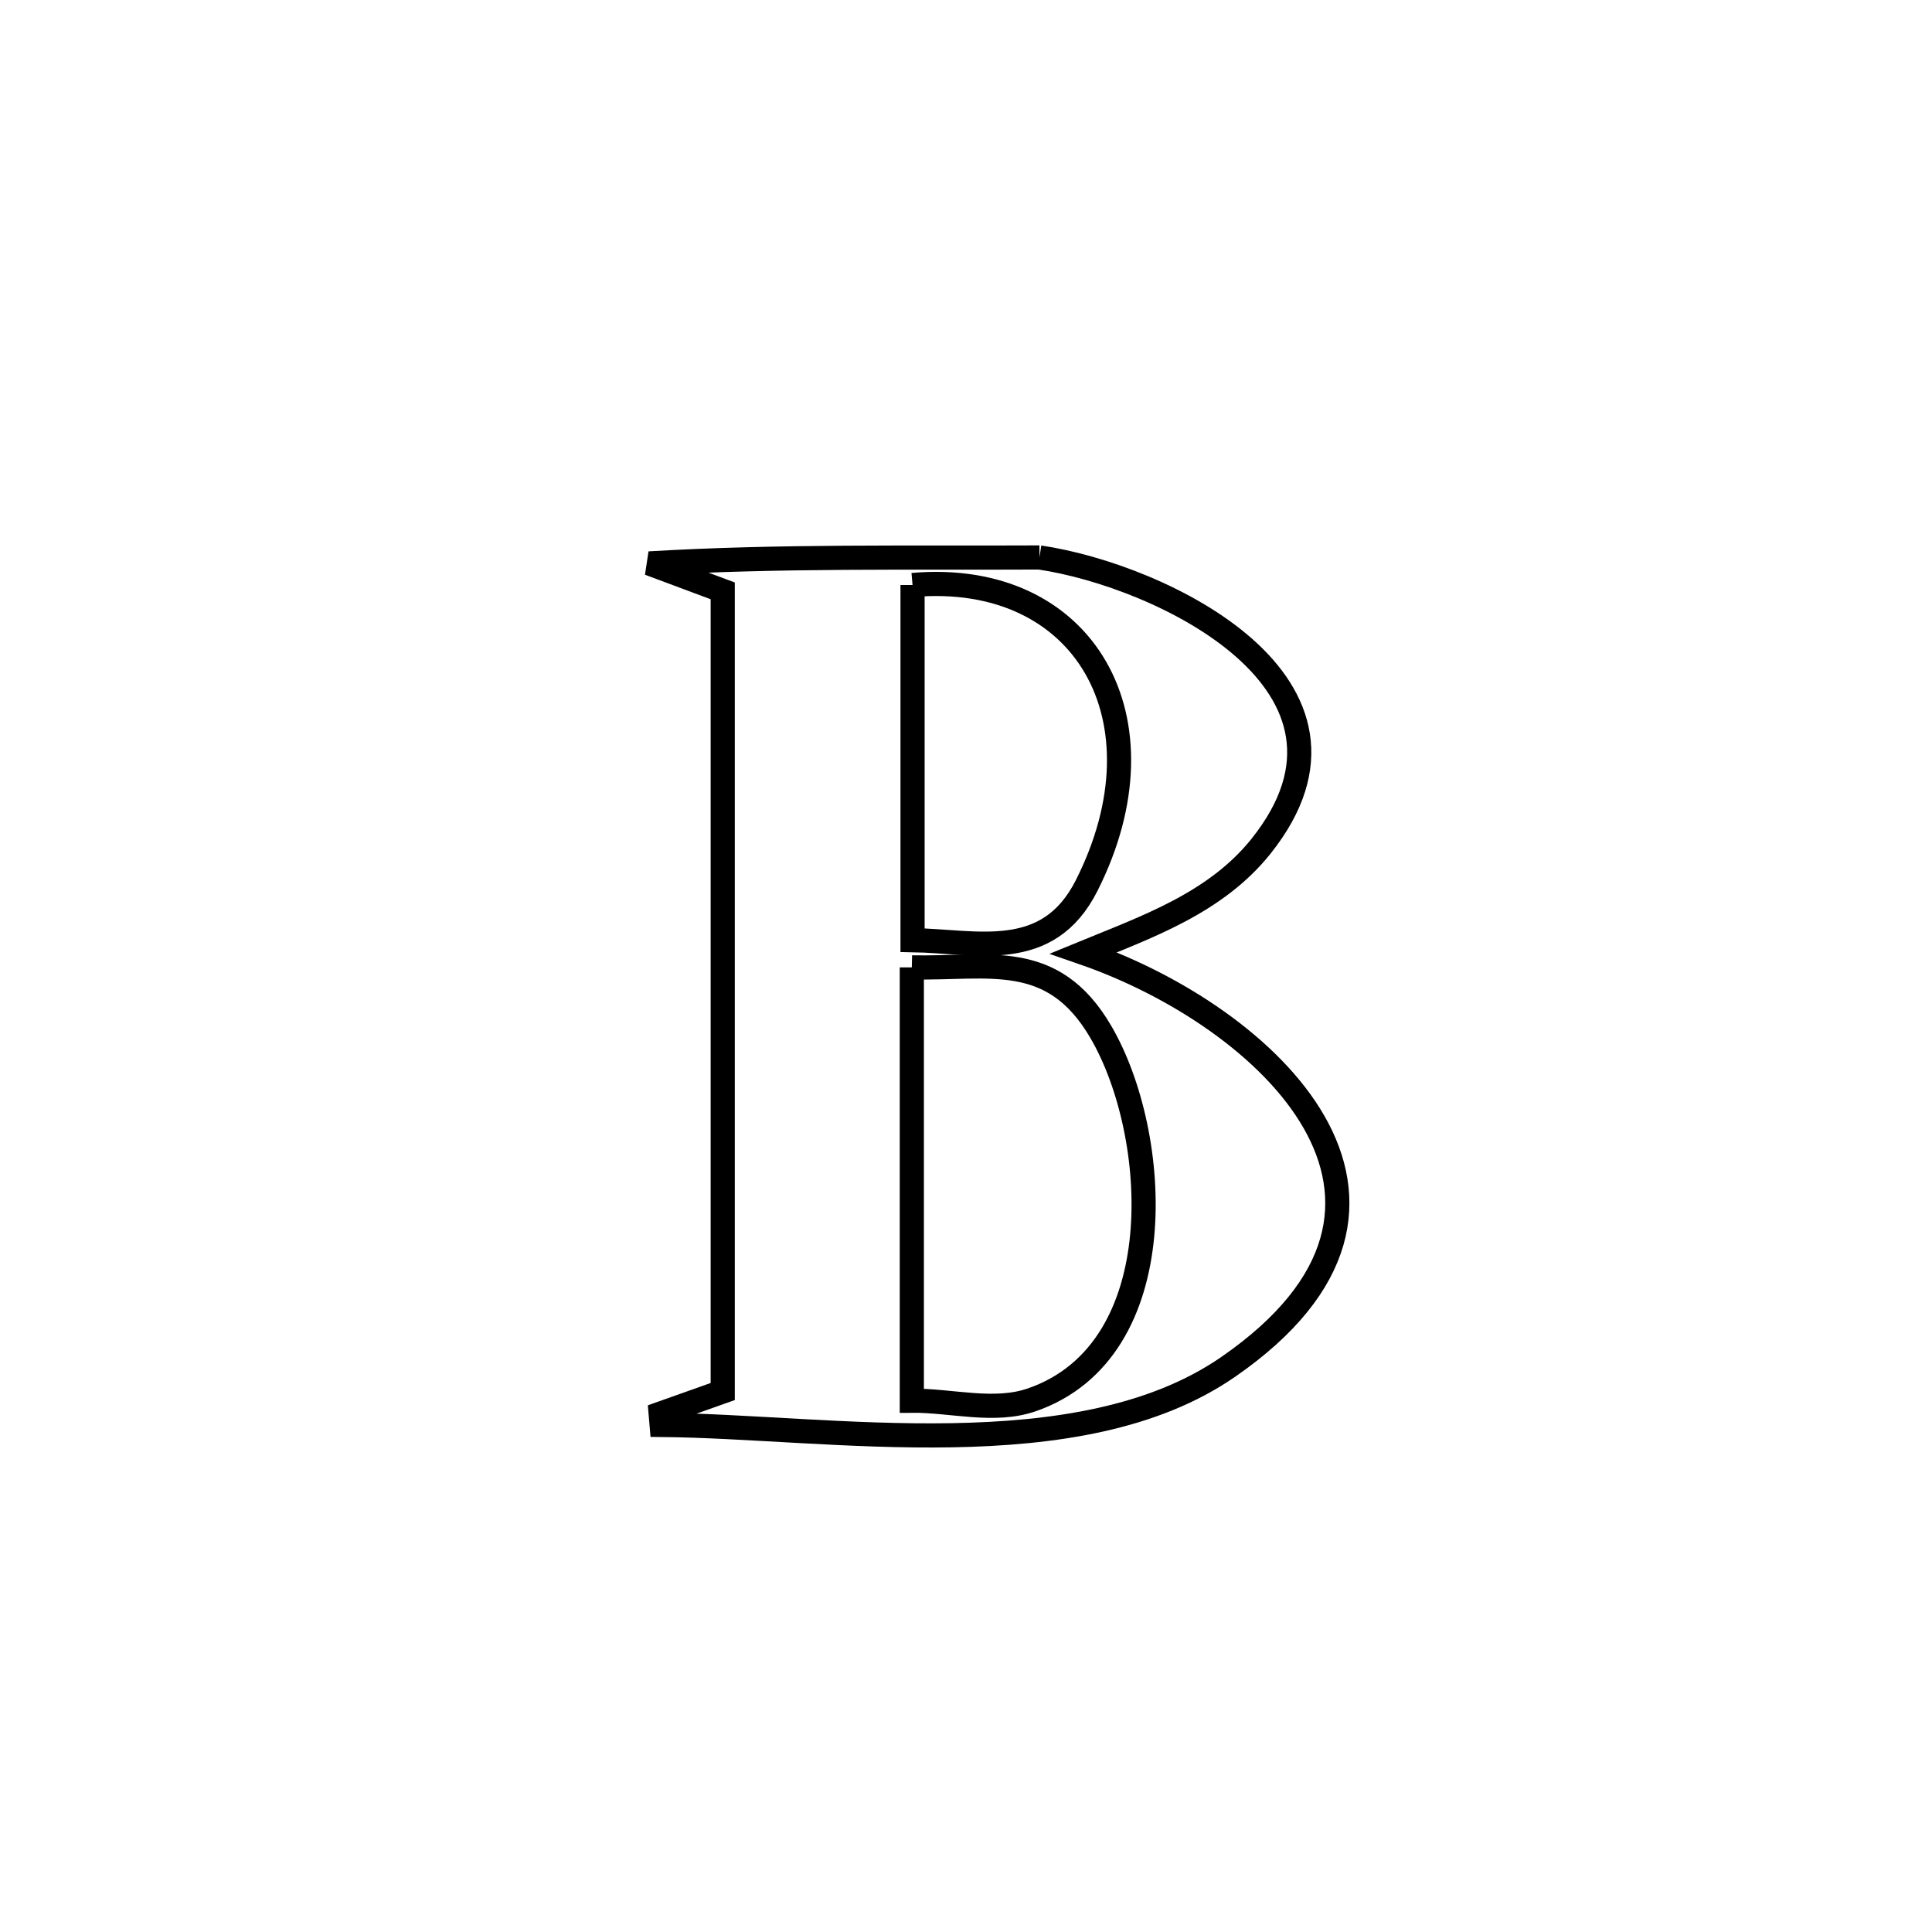 <svg xmlns="http://www.w3.org/2000/svg" viewBox="0.0 0.0 24.0 24.0" height="200px" width="200px"><path fill="none" stroke="black" stroke-width=".3" stroke-opacity="1.0"  filling="0" d="M12.913 6.925 L12.913 6.925 C14.424 7.147 17.267 8.504 15.665 10.512 C15.102 11.217 14.247 11.514 13.46 11.837 L13.46 11.837 C15.74 12.626 18.215 14.935 15.257 16.98 C13.401 18.264 10.315 17.72 8.219 17.701 L8.219 17.701 C8.215 17.654 8.211 17.607 8.207 17.56 L8.207 17.56 C8.464 17.469 8.721 17.377 8.978 17.286 L8.978 17.286 C8.978 15.628 8.978 13.971 8.978 12.313 C8.978 10.656 8.978 8.998 8.978 7.34 L8.978 7.34 C8.674 7.227 8.369 7.113 8.065 6.999 L8.065 6.999 C9.677 6.903 11.299 6.933 12.913 6.925 L12.913 6.925"></path>
<path fill="none" stroke="black" stroke-width=".3" stroke-opacity="1.0"  filling="0" d="M11.336 7.267 L11.336 7.267 C13.475 7.08 14.538 8.941 13.499 11 C13.015 11.959 12.135 11.692 11.336 11.679 L11.336 11.679 C11.336 10.208 11.336 8.738 11.336 7.267 L11.336 7.267"></path>
<path fill="none" stroke="black" stroke-width=".3" stroke-opacity="1.0"  filling="0" d="M11.327 12.017 L11.327 12.017 C12.284 12.038 13.077 11.793 13.676 12.821 C14.414 14.086 14.591 16.775 12.818 17.389 C12.348 17.552 11.824 17.396 11.327 17.4 L11.327 17.4 C11.327 15.605 11.327 13.811 11.327 12.017 L11.327 12.017"></path></svg>